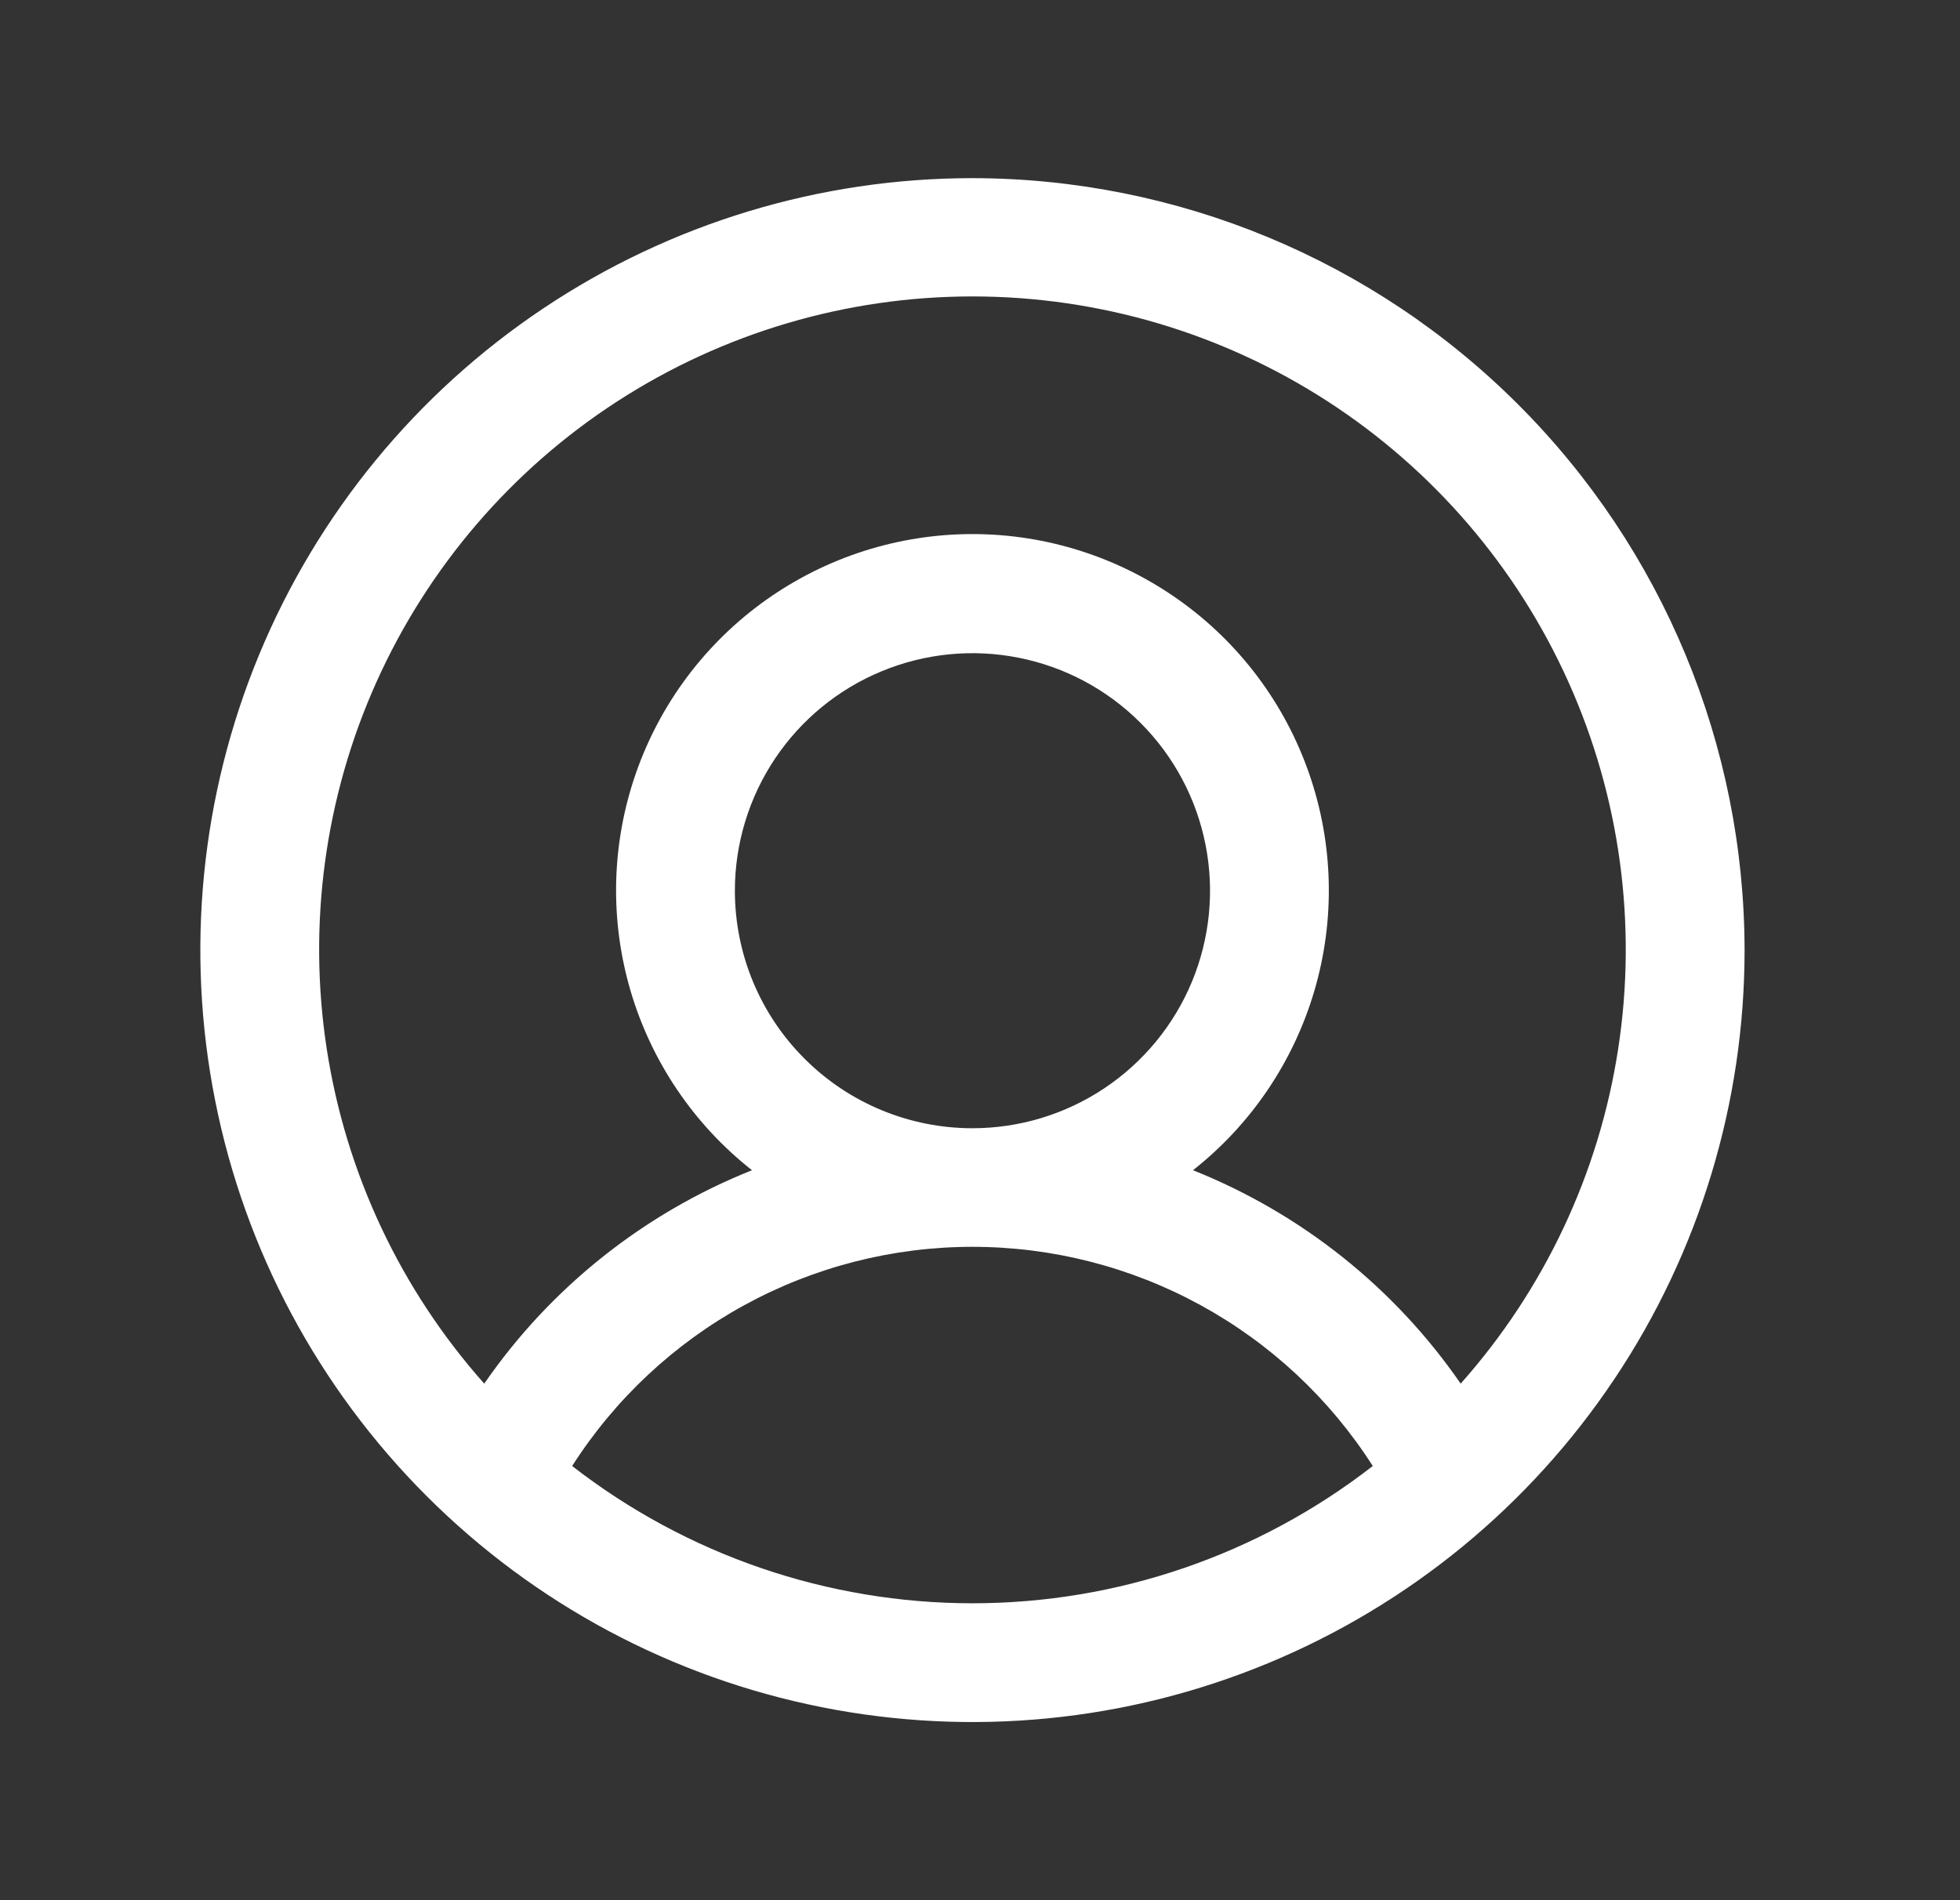 <svg width="33" height="32" viewBox="0 0 33 32" fill="#fff" xmlns="http://www.w3.org/2000/svg">
<rect x="0" y="0" width="33" height="32" fill="#333333" stroke="none"/>
<path d="M16.373 3C13.802 3 11.289 3.762 9.151 5.191C7.013 6.619 5.347 8.65 4.363 11.025C3.379 13.401 3.121 16.014 3.623 18.536C4.124 21.058 5.363 23.374 7.181 25.192C8.999 27.011 11.315 28.249 13.837 28.75C16.359 29.252 18.973 28.994 21.348 28.01C23.723 27.026 25.754 25.36 27.182 23.222C28.611 21.085 29.373 18.571 29.373 16C29.369 12.553 27.999 9.249 25.561 6.812C23.124 4.374 19.82 3.004 16.373 3ZM9.633 24.688C10.357 23.556 11.353 22.625 12.531 21.98C13.709 21.335 15.03 20.997 16.373 20.997C17.716 20.997 19.037 21.335 20.215 21.98C21.393 22.625 22.39 23.556 23.113 24.688C21.186 26.186 18.814 27 16.373 27C13.932 27 11.56 26.186 9.633 24.688ZM12.373 15C12.373 14.209 12.608 13.435 13.047 12.778C13.487 12.12 14.111 11.607 14.842 11.305C15.573 11.002 16.378 10.922 17.153 11.077C17.929 11.231 18.642 11.612 19.201 12.172C19.761 12.731 20.142 13.444 20.296 14.22C20.451 14.996 20.371 15.8 20.069 16.531C19.766 17.262 19.253 17.886 18.595 18.326C17.938 18.765 17.164 19 16.373 19C15.312 19 14.295 18.579 13.545 17.828C12.794 17.078 12.373 16.061 12.373 15ZM24.593 23.301C23.478 21.685 21.91 20.435 20.086 19.707C21.065 18.936 21.78 17.878 22.131 16.681C22.482 15.484 22.451 14.208 22.042 13.029C21.634 11.851 20.869 10.829 19.852 10.106C18.836 9.383 17.62 8.994 16.373 8.994C15.126 8.994 13.91 9.383 12.894 10.106C11.878 10.829 11.112 11.851 10.704 13.029C10.295 14.208 10.264 15.484 10.615 16.681C10.966 17.878 11.681 18.936 12.661 19.707C10.837 20.435 9.268 21.685 8.153 23.301C6.744 21.716 5.823 19.758 5.501 17.662C5.179 15.566 5.469 13.421 6.338 11.486C7.207 9.552 8.616 7.909 10.396 6.757C12.177 5.605 14.252 4.992 16.373 4.992C18.494 4.992 20.569 5.605 22.35 6.757C24.13 7.909 25.54 9.552 26.408 11.486C27.277 13.421 27.567 15.566 27.245 17.662C26.924 19.758 26.002 21.716 24.593 23.301Z" fill="inherit"/>
</svg>
